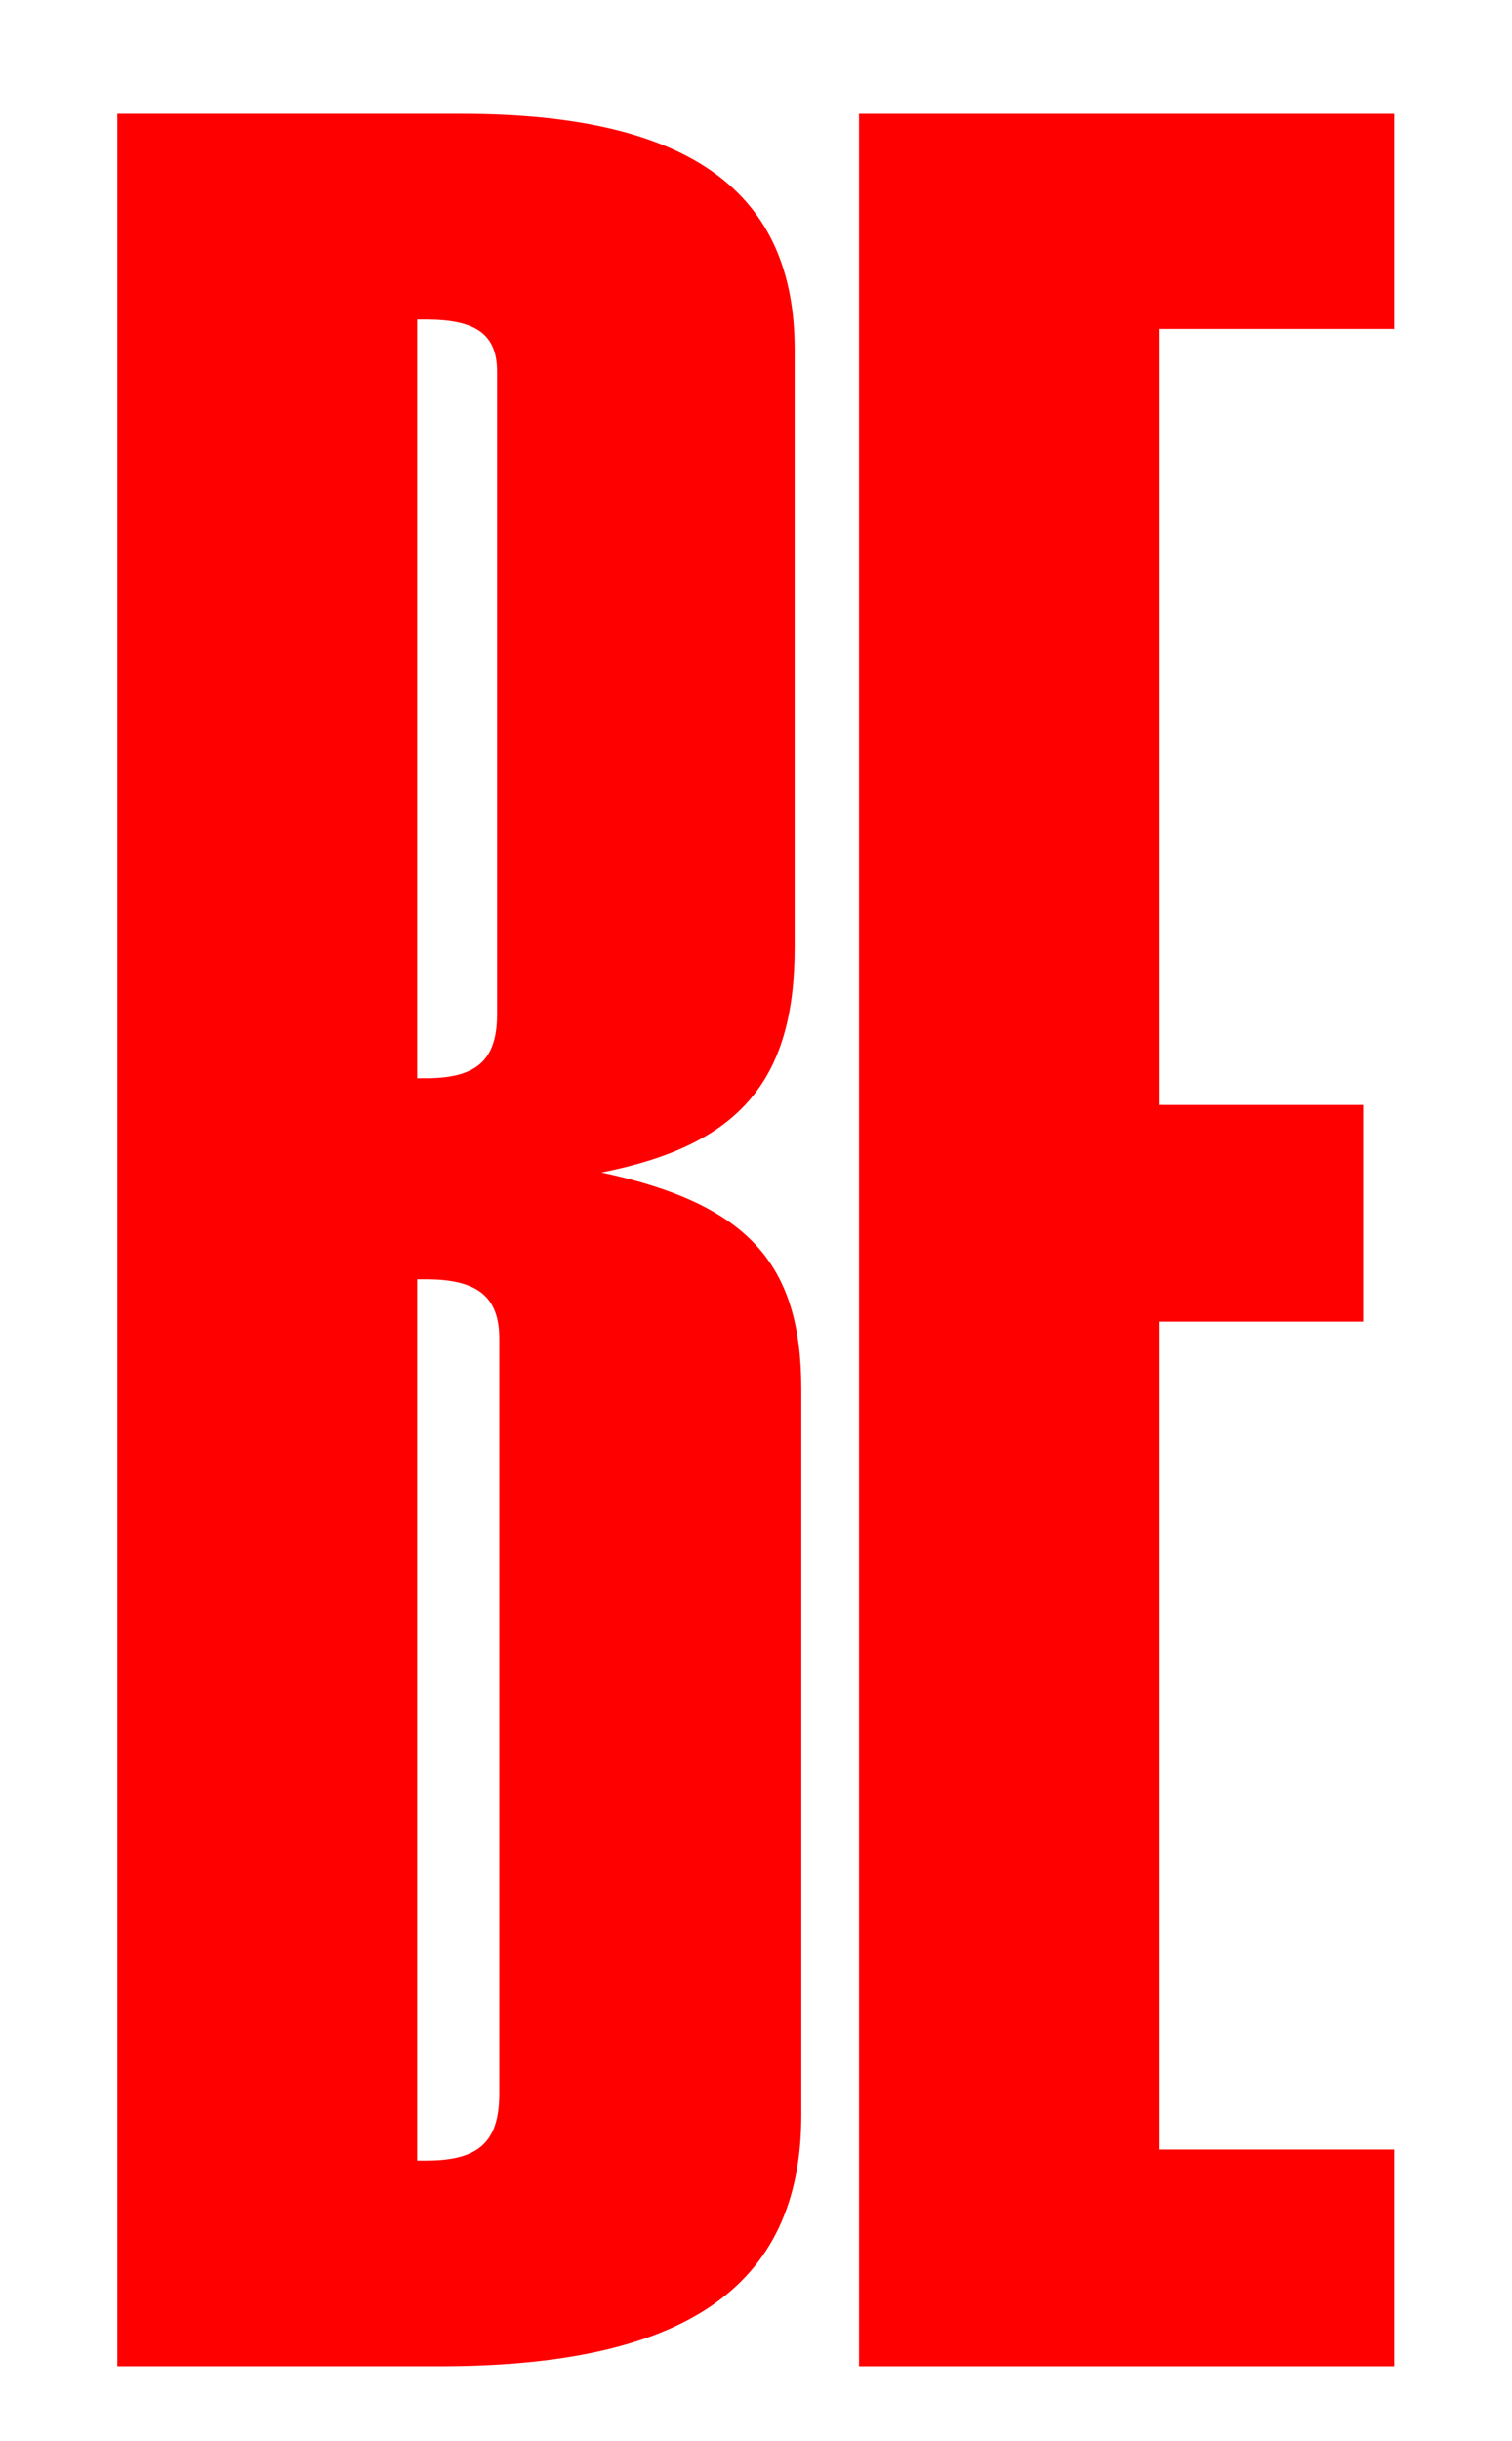 <?xml version="1.0" encoding="UTF-8"?>
<svg id="Calque_1" data-name="Calque 1" xmlns="http://www.w3.org/2000/svg" viewBox="0 0 609.42 983.27">
  <defs>
    <style>
      .cls-1 {
        fill: red;
      }
    </style>
  </defs>
  <path class="cls-1" d="M47.3,45.82H186.03c93.08,0,134.26,32.27,134.26,94.92v241.1c0,54.42-23.27,79.73-77.87,90.49,59.07,12.66,80.55,36.7,80.55,87.33v292.36c0,70.24-48.33,101.25-145.89,101.25H47.3V45.82Zm124.41,388.55c21.48,0,28.64-8.23,28.64-25.95V149.6c0-15.19-8.95-20.88-28.64-20.88h-3.58V434.36h3.58Zm0,436.01c21.48,0,29.54-7.59,29.54-27.21v-303.75c0-16.45-8.06-24.05-29.54-24.05h-3.58v355.01h3.58Z"/>
  <path class="cls-1" d="M346.24,45.82h215.71v86.7h-94.88V445.12h82.34v87.33h-82.34v333.49h94.88v87.33h-215.71V45.82Z"/>
</svg>
